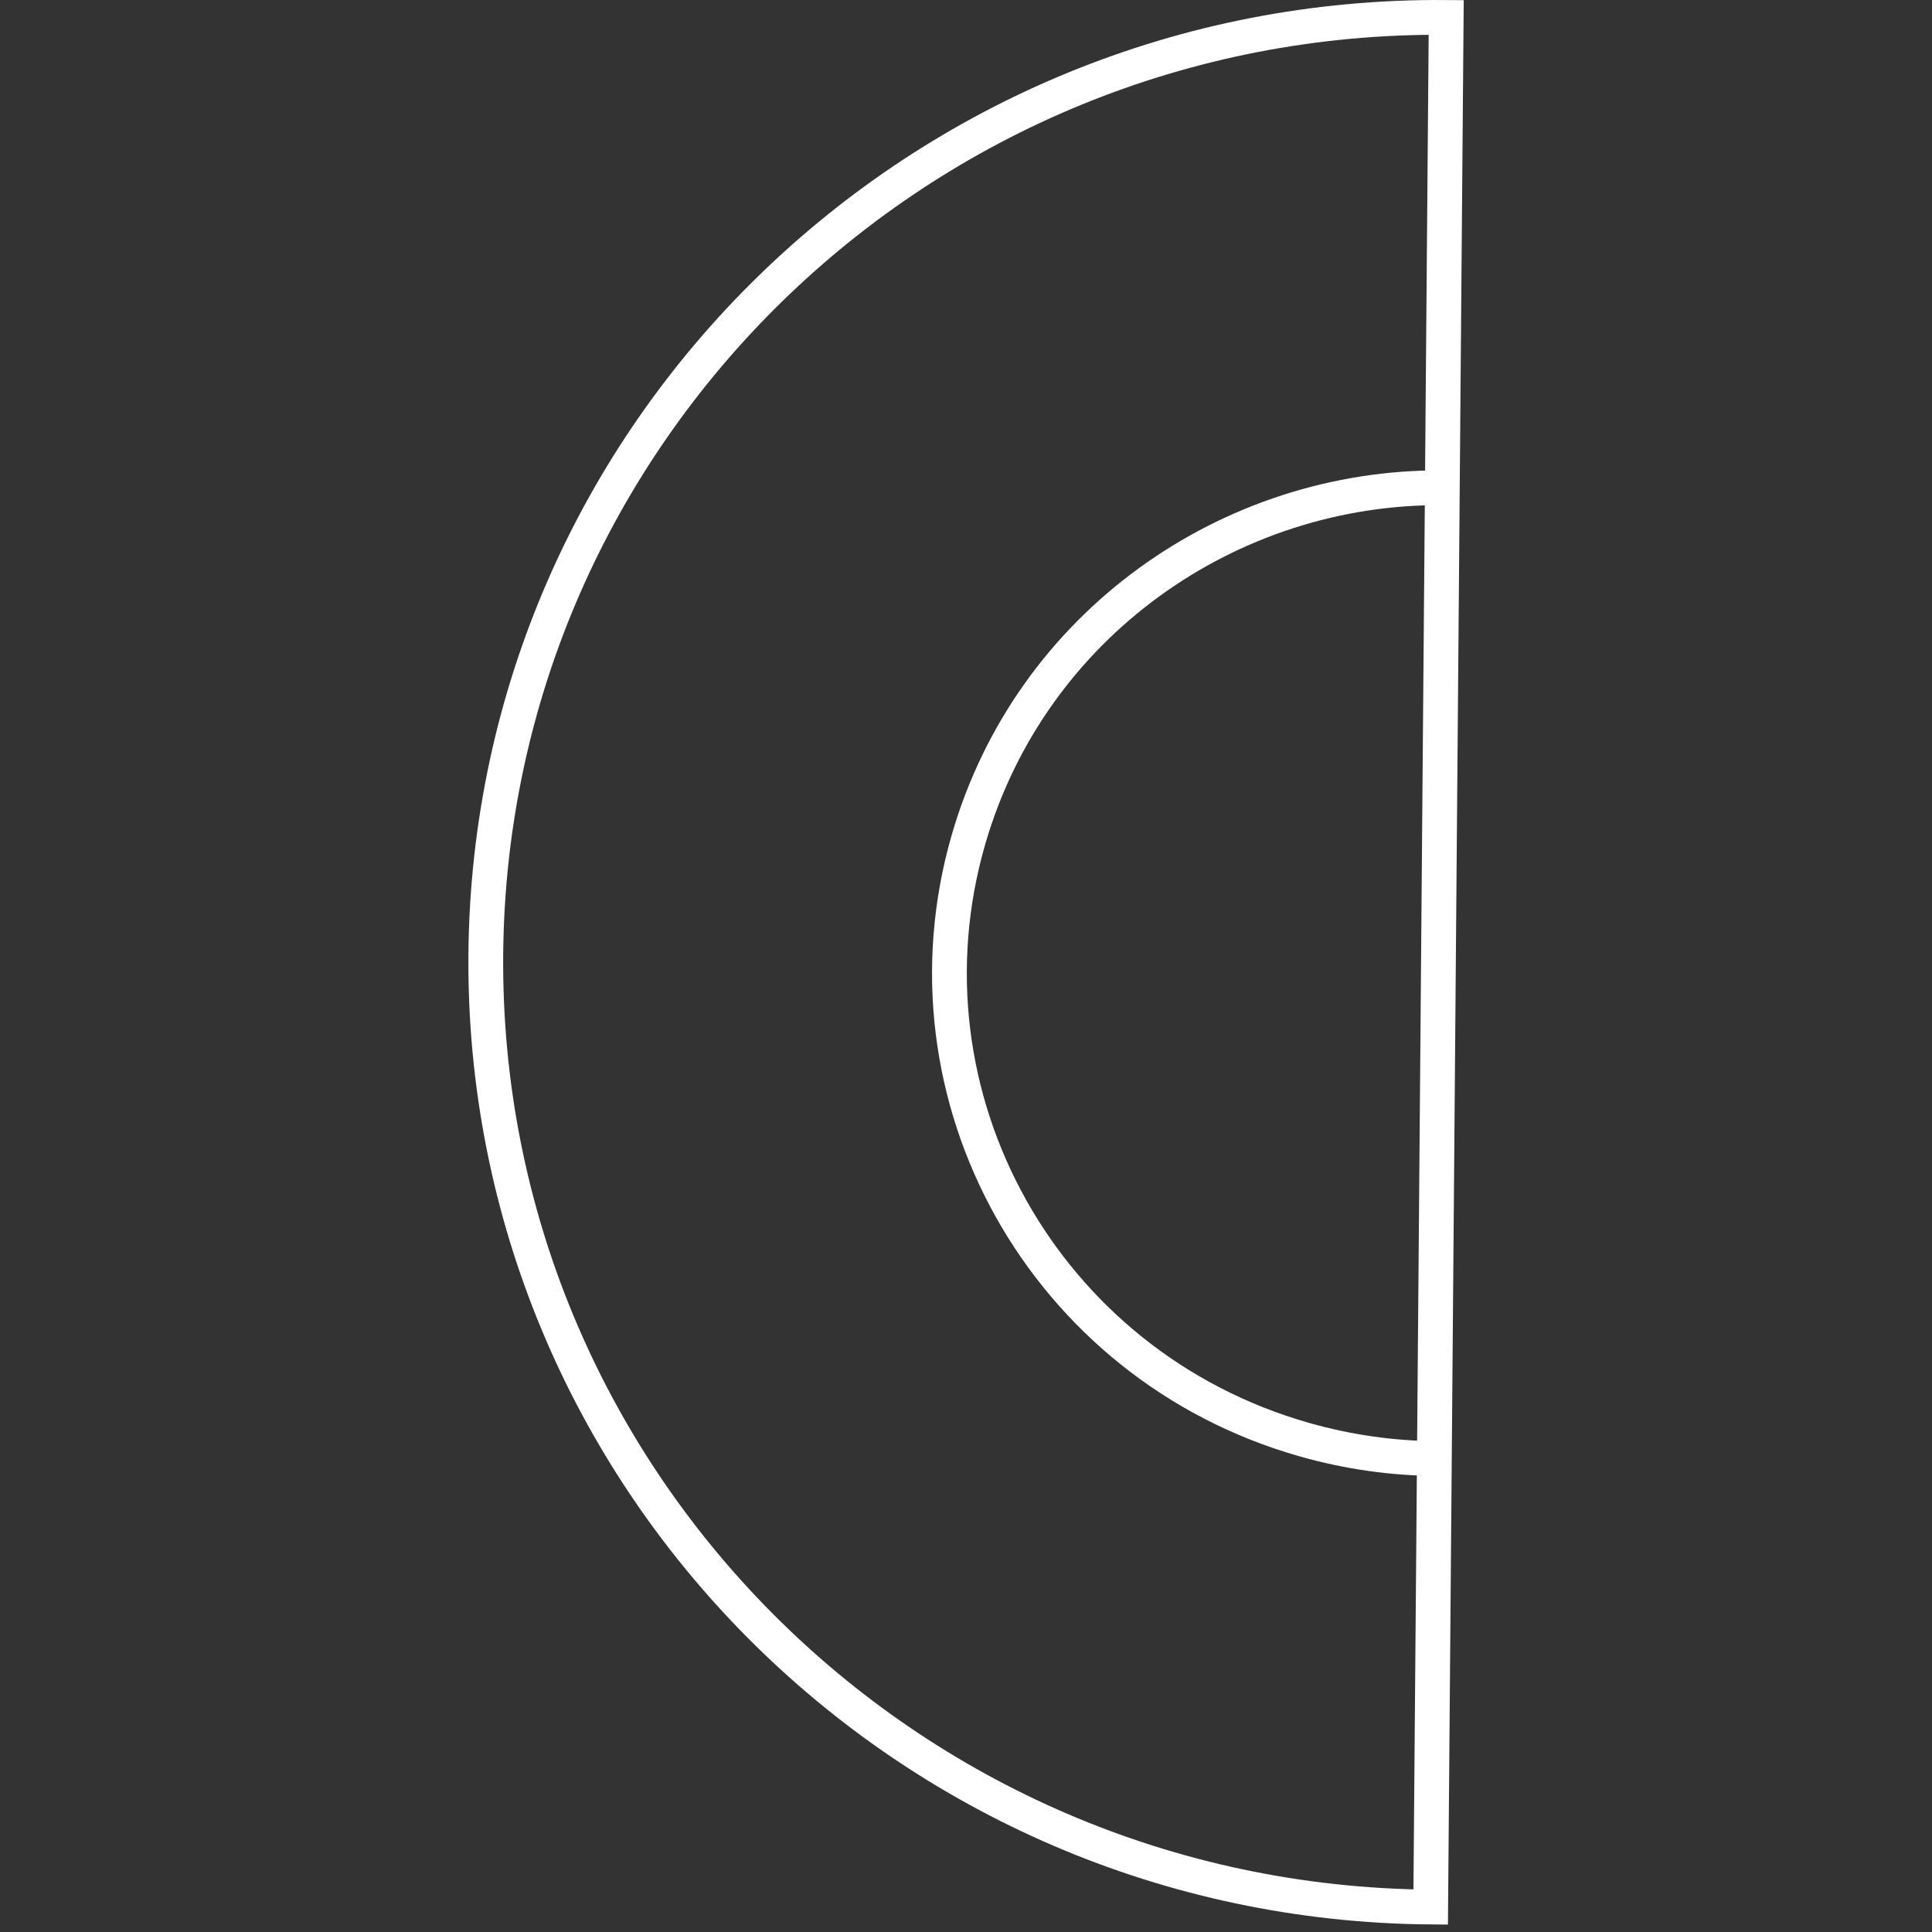 <svg version="1.1" xmlns="http://www.w3.org/2000/svg" xmlns:xlink="http://www.w3.org/1999/xlink" x="0px" y="0px" viewBox="0 0 500 500" enable-background="new 0 0 500 500" xml:space="preserve">
    <rect x="0" y="0" width="500" height="500" fill="#333333" stroke="none"/>
    <path fill="none" stroke="#FFFFFF" stroke-width="9" d="M373.561,126.236c-55.527-0.478-106.814,35.501-122.892,90.949 c-19.329,66.668,19.559,136.233,86.86,155.381c11.472,3.265,23.027,4.852,34.401,4.912"/>
    <path fill="none" stroke="#FFFFFF" stroke-width="9" d="M370.263,493.545C234.1,492.443,124.617,382.08,125.725,247.035 C126.832,111.991,238.111,3.408,374.274,4.508l-3.946,480.879L370.263,493.545z"/>
</svg>
